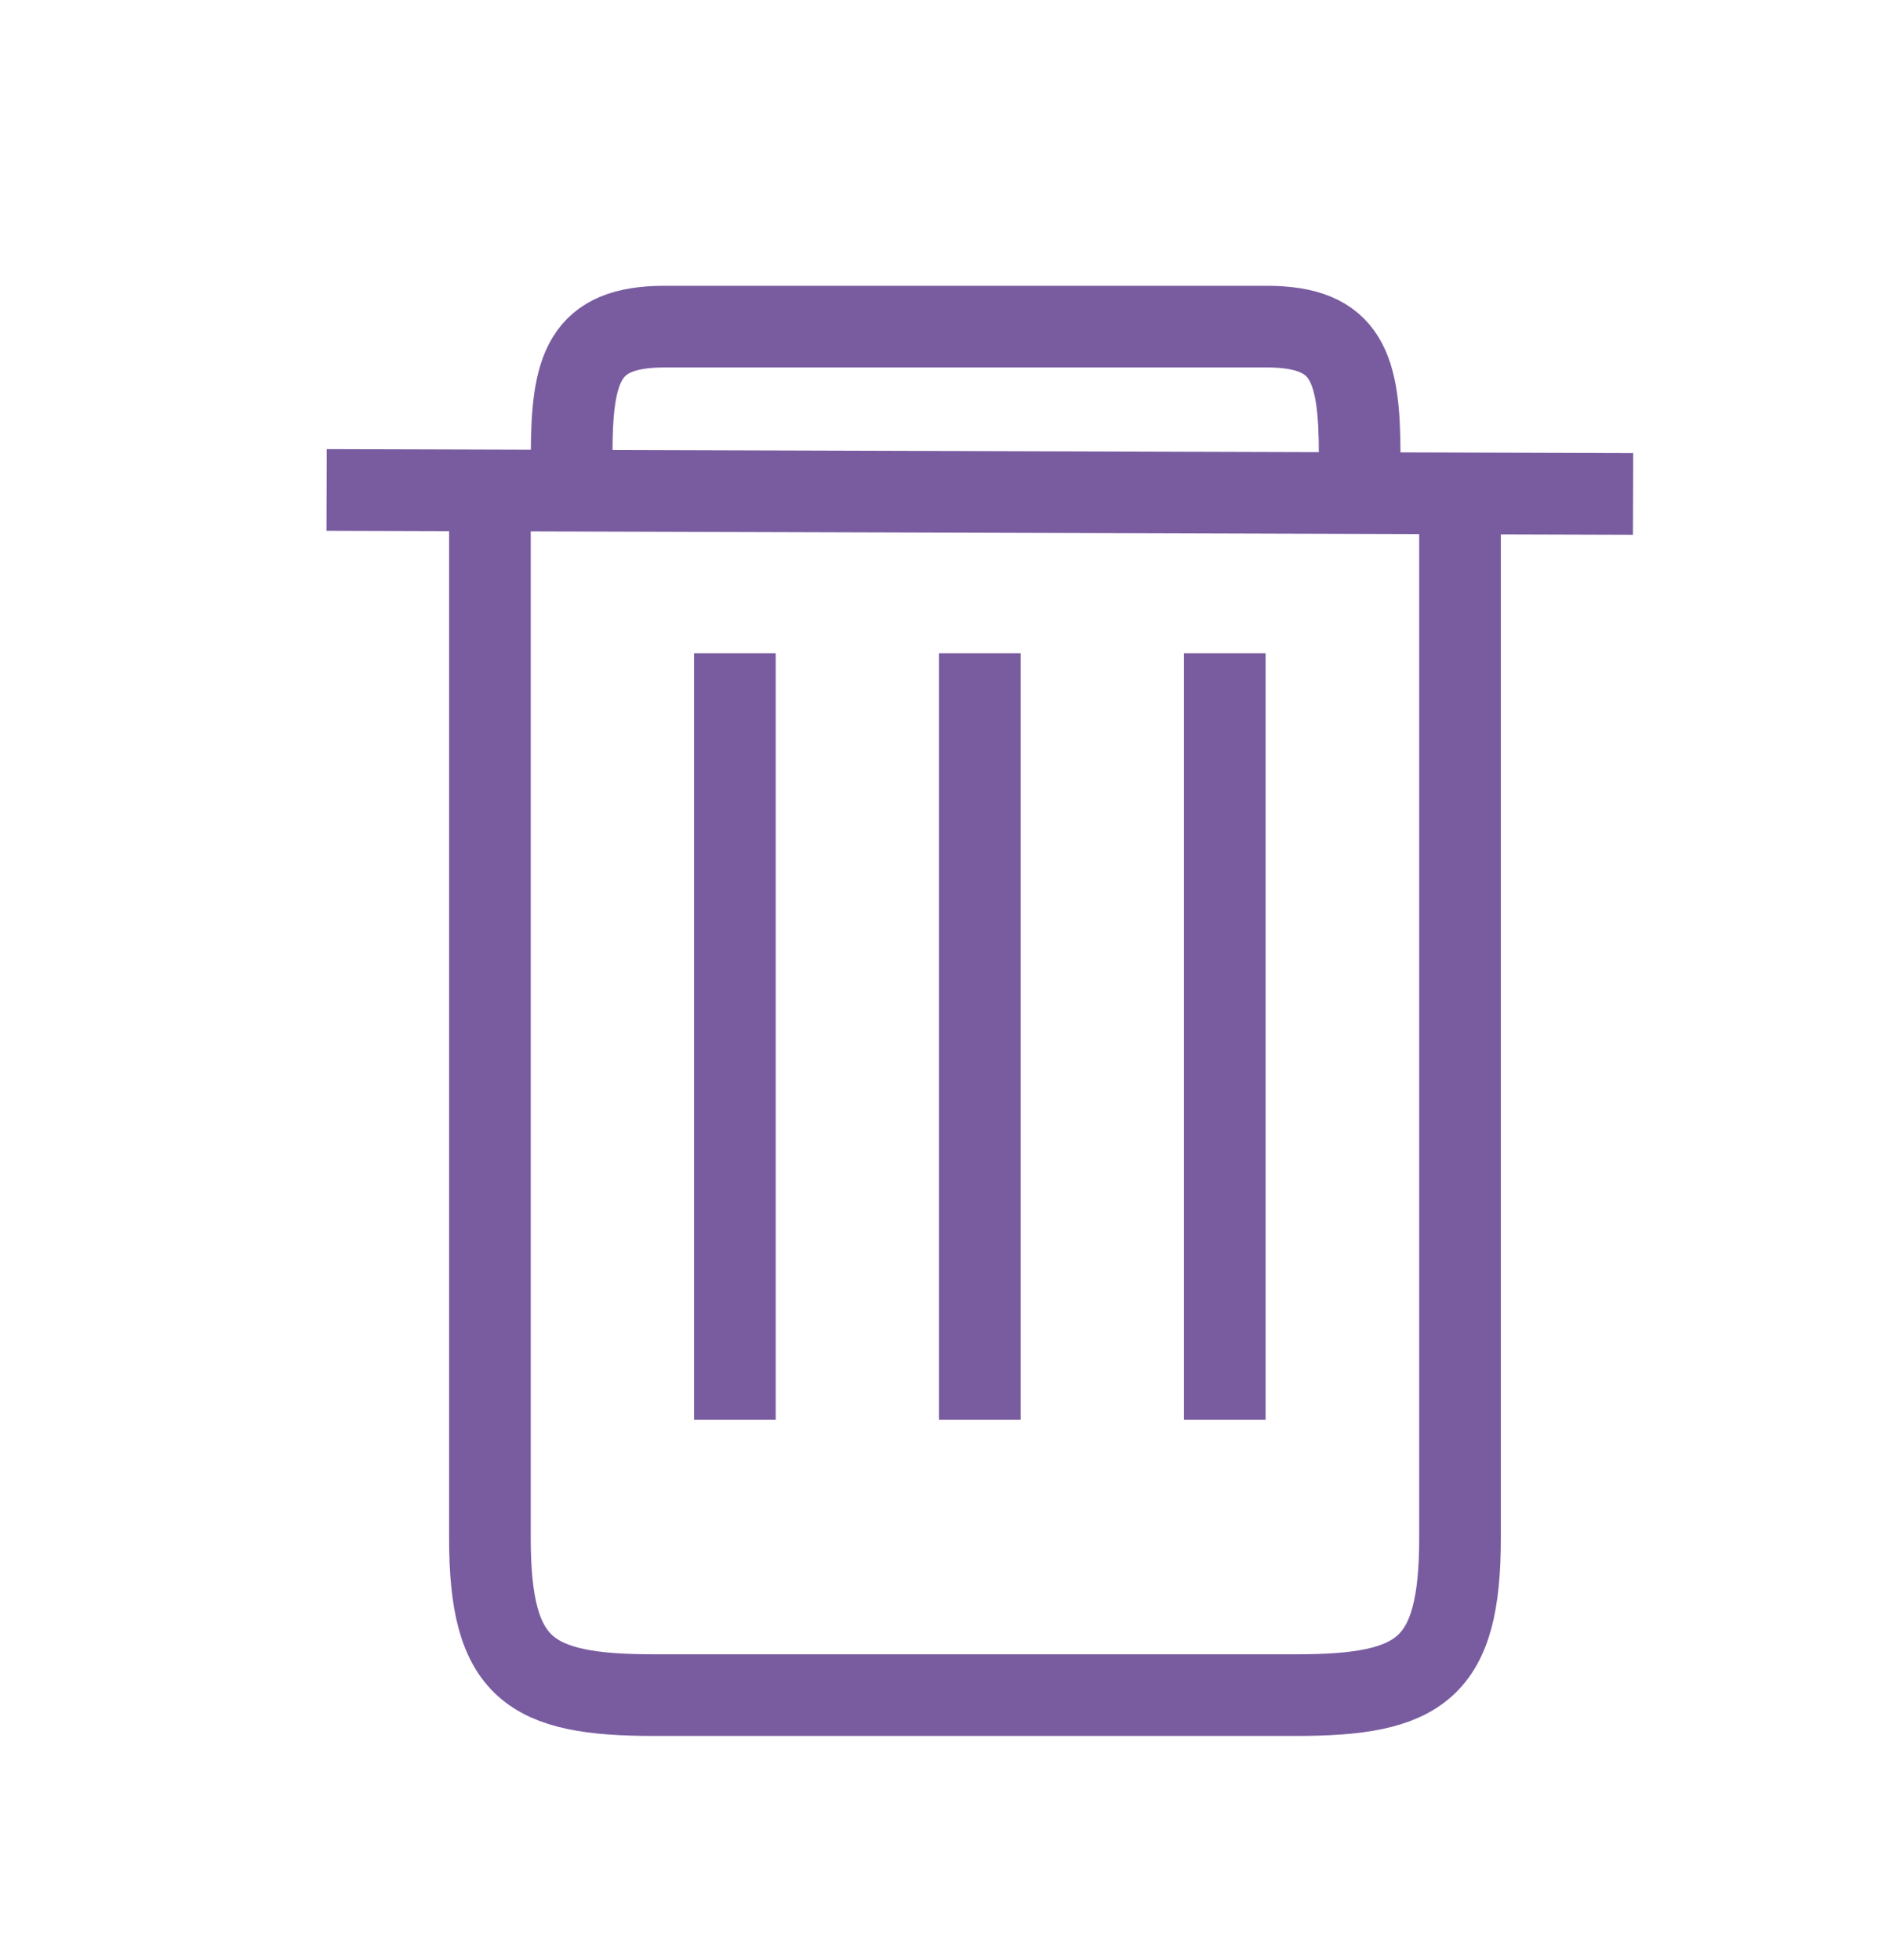 <?xml version="1.0" encoding="UTF-8"?>
<svg width="23px" height="24px" viewBox="0 0 23 24" version="1.1" xmlns="http://www.w3.org/2000/svg" xmlns:xlink="http://www.w3.org/1999/xlink">
    <!-- Generator: Sketch 50 (54983) - http://www.bohemiancoding.com/sketch -->
    <title>icon/trash-press</title>
    <desc>Created with Sketch.</desc>
    <defs></defs>
    <g id="icon/trash-press" stroke="none" stroke-width="1" fill="none" fill-rule="evenodd">
        <path d="M17.881,6 C17.881,10.652 17.881,17.224 17.881,18.834 C17.881,20.443 17.397,20.759 15.872,20.759 C14.856,20.759 13.212,20.759 10.941,20.759 L12.941,20.759 C10.669,20.759 9.025,20.759 8.009,20.759 C6.484,20.759 6,20.443 6,18.834 C6,17.224 6,10.652 6,6" id="Path-4" stroke="#795CA0"></path>
        <path d="M16.651,5.577 C16.651,4.506 16.505,4 15.513,4 C14.851,4 13.347,4 11,4 L12.651,4 C10.304,4 8.8,4 8.139,4 C7.146,4 7,4.506 7,5.577" id="Path-6" stroke="#795CA0" transform="translate(11.826, 4.789) scale(-1, 1) translate(-11.826, -4.789) "></path>
        <g id="Group" transform="translate(8, 8)" stroke="#795CA0">
            <path d="M7,0 L7,9.386" id="Path-7"></path>
            <path d="M4,0 L4,9.386" id="Path-7"></path>
            <path d="M1,0 L1,9.386" id="Path-7"></path>
        </g>
        <path d="M4,6 C9.333,6.016 14.667,6.032 20,6.049" id="Path" stroke="#795CA0"></path>
    </g>
</svg>